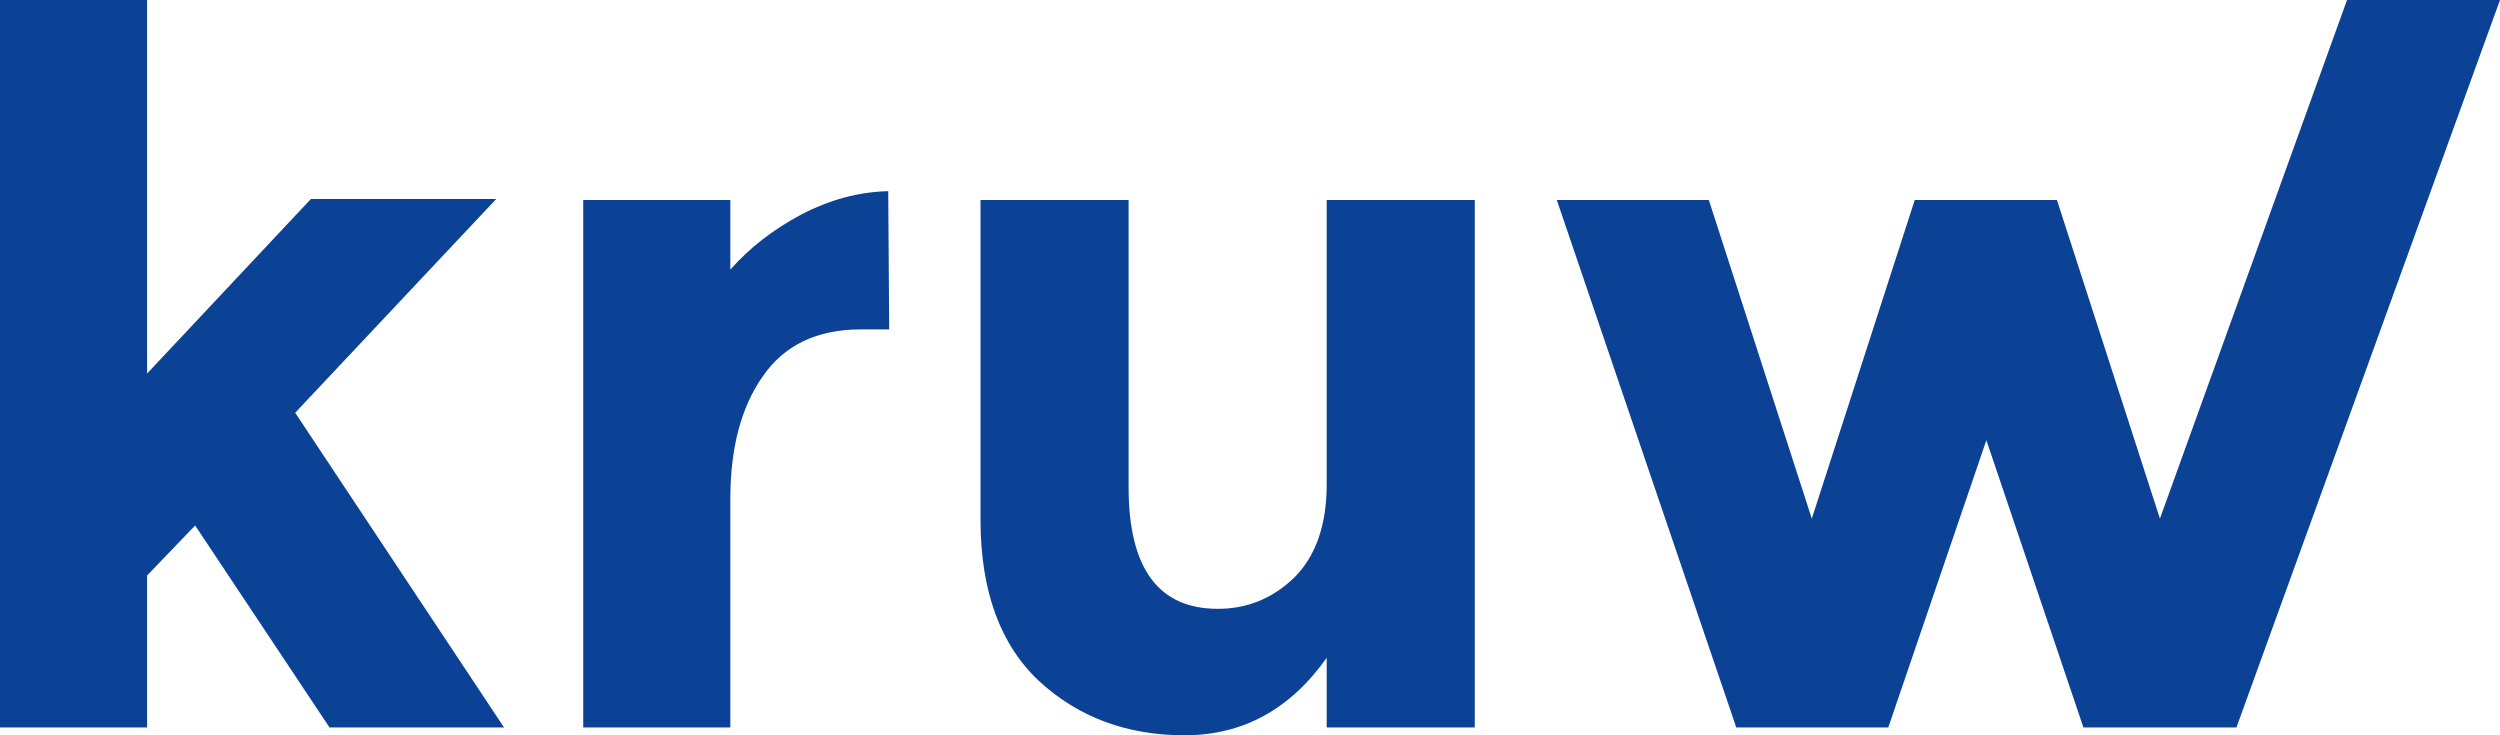 <svg width="68" height="20" viewBox="0 0 68 20" fill="none" xmlns="http://www.w3.org/2000/svg">
<path d="M4.001 19.787H0V0H4.001V10.16L8.456 5.413H13.497L8.029 11.227L13.71 19.787H8.963L5.308 14.293L4.001 15.653V19.787Z" fill="#0B4296"/>
<path d="M23.413 8.96C22.221 8.96 21.332 9.387 20.745 10.24C20.158 11.076 19.865 12.187 19.865 13.573V19.787H15.864V5.44H19.865V7.333C20.381 6.747 21.021 6.249 21.785 5.84C22.568 5.431 23.359 5.218 24.16 5.2L24.186 8.96H23.413Z" fill="#0B4296"/>
<path d="M36.086 13.173V5.44H40.114V19.787H36.086V17.893C35.09 19.298 33.801 20 32.219 20C30.654 20 29.338 19.511 28.271 18.533C27.204 17.538 26.67 16.071 26.67 14.133V5.44H30.698V13.253C30.698 15.458 31.507 16.56 33.126 16.56C33.926 16.56 34.619 16.276 35.206 15.707C35.793 15.12 36.086 14.276 36.086 13.173Z" fill="#0B4296"/>
<path d="M51.361 19.787H47.227L42.345 5.44H46.48L49.281 14.107L52.081 5.44H55.949L58.75 14.107L63.839 0H68L60.831 19.787H56.669L54.029 11.973L51.361 19.787Z" fill="#0B4296"/>
</svg>
